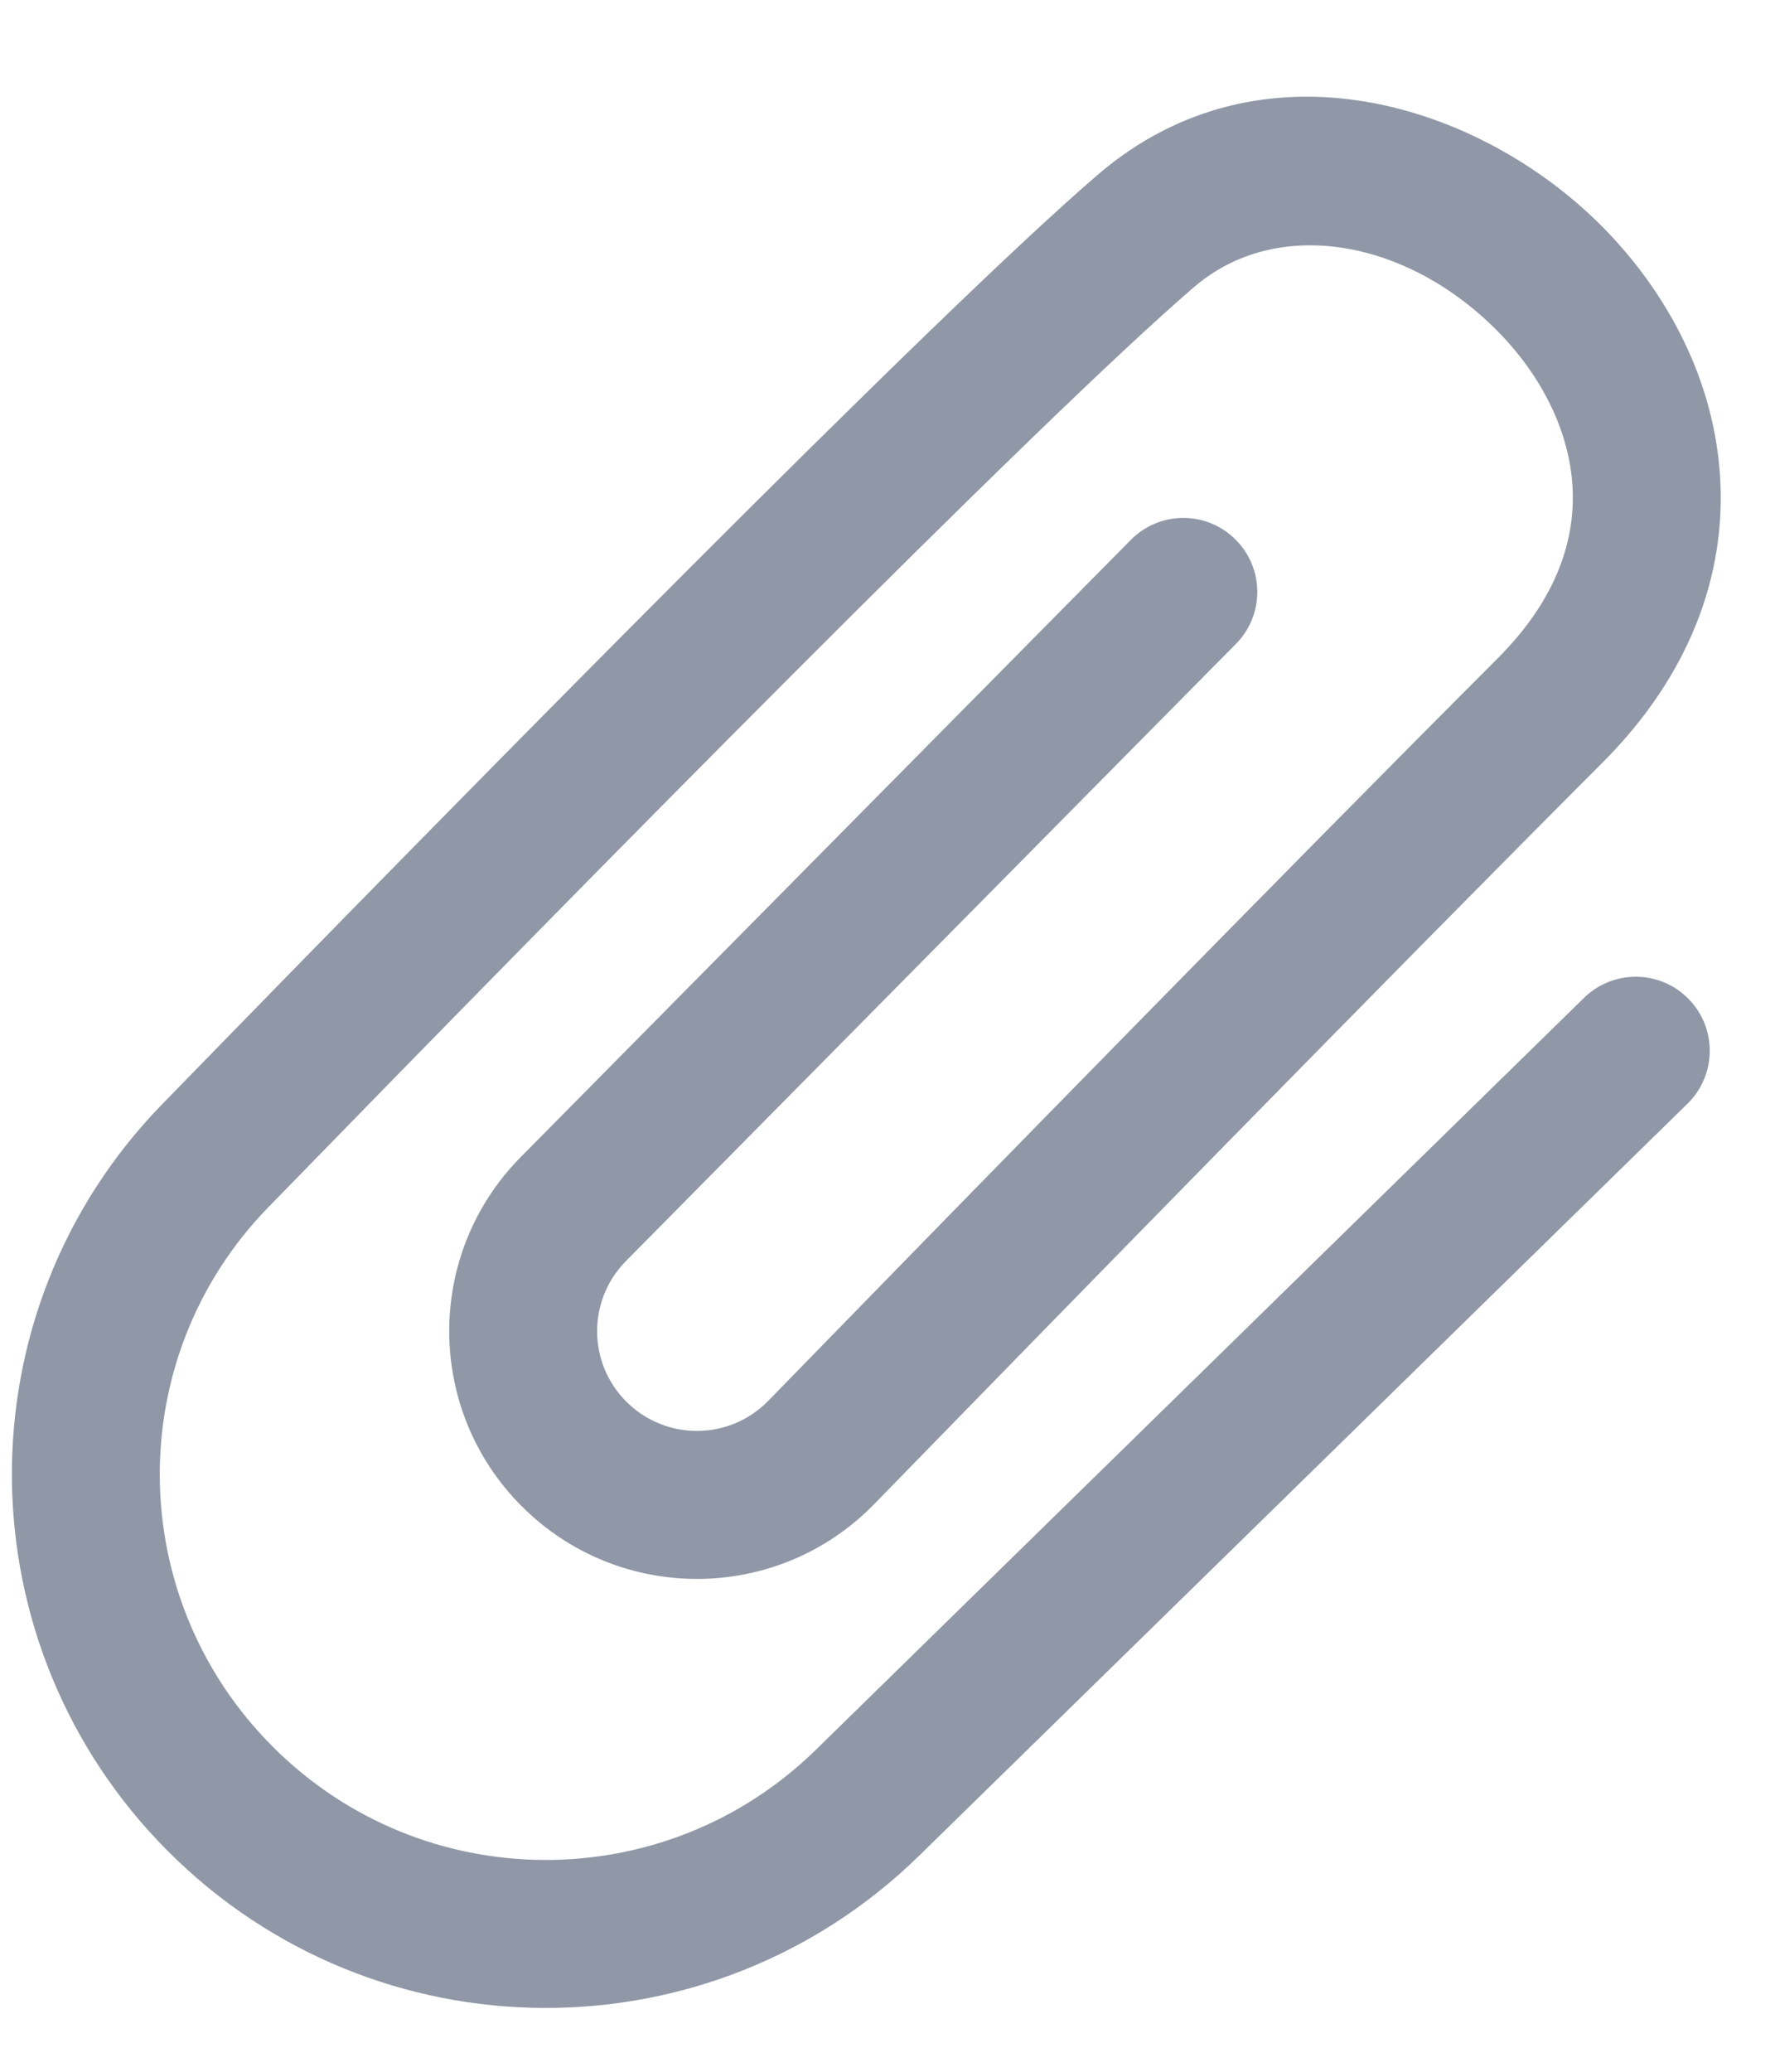 <svg width="18" height="21" viewBox="0 0 18 21" fill="none" xmlns="http://www.w3.org/2000/svg">
<path fill-rule="evenodd" clip-rule="evenodd" d="M15.197 3.367C14.265 2.416 12.945 2.193 12.111 2.908C10.557 4.241 5.926 8.946 2.72 12.238C1.235 13.763 1.257 16.197 2.767 17.706C4.284 19.224 6.74 19.237 8.274 17.736L16.064 10.114C16.36 9.825 16.835 9.83 17.124 10.126C17.414 10.422 17.409 10.897 17.113 11.187L9.323 18.808C7.202 20.884 3.805 20.866 1.706 18.767C-0.379 16.681 -0.416 13.309 1.645 11.192C4.822 7.929 9.515 3.158 11.135 1.769C12.801 0.341 15.028 1.051 16.269 2.318C16.912 2.975 17.382 3.853 17.443 4.83C17.506 5.829 17.135 6.847 16.247 7.734C14.13 9.852 10.697 13.366 8.864 15.247C7.886 16.25 6.28 16.257 5.291 15.268C4.314 14.291 4.31 12.71 5.281 11.728L11.467 5.473C11.758 5.178 12.233 5.175 12.527 5.467C12.822 5.758 12.825 6.233 12.533 6.527L6.347 12.783C5.957 13.178 5.958 13.814 6.351 14.207C6.751 14.607 7.397 14.602 7.79 14.2C9.621 12.32 13.062 8.799 15.187 6.674C15.799 6.062 15.979 5.454 15.946 4.924C15.912 4.373 15.639 3.819 15.197 3.367Z" fill="#9098A7"/>
</svg>
